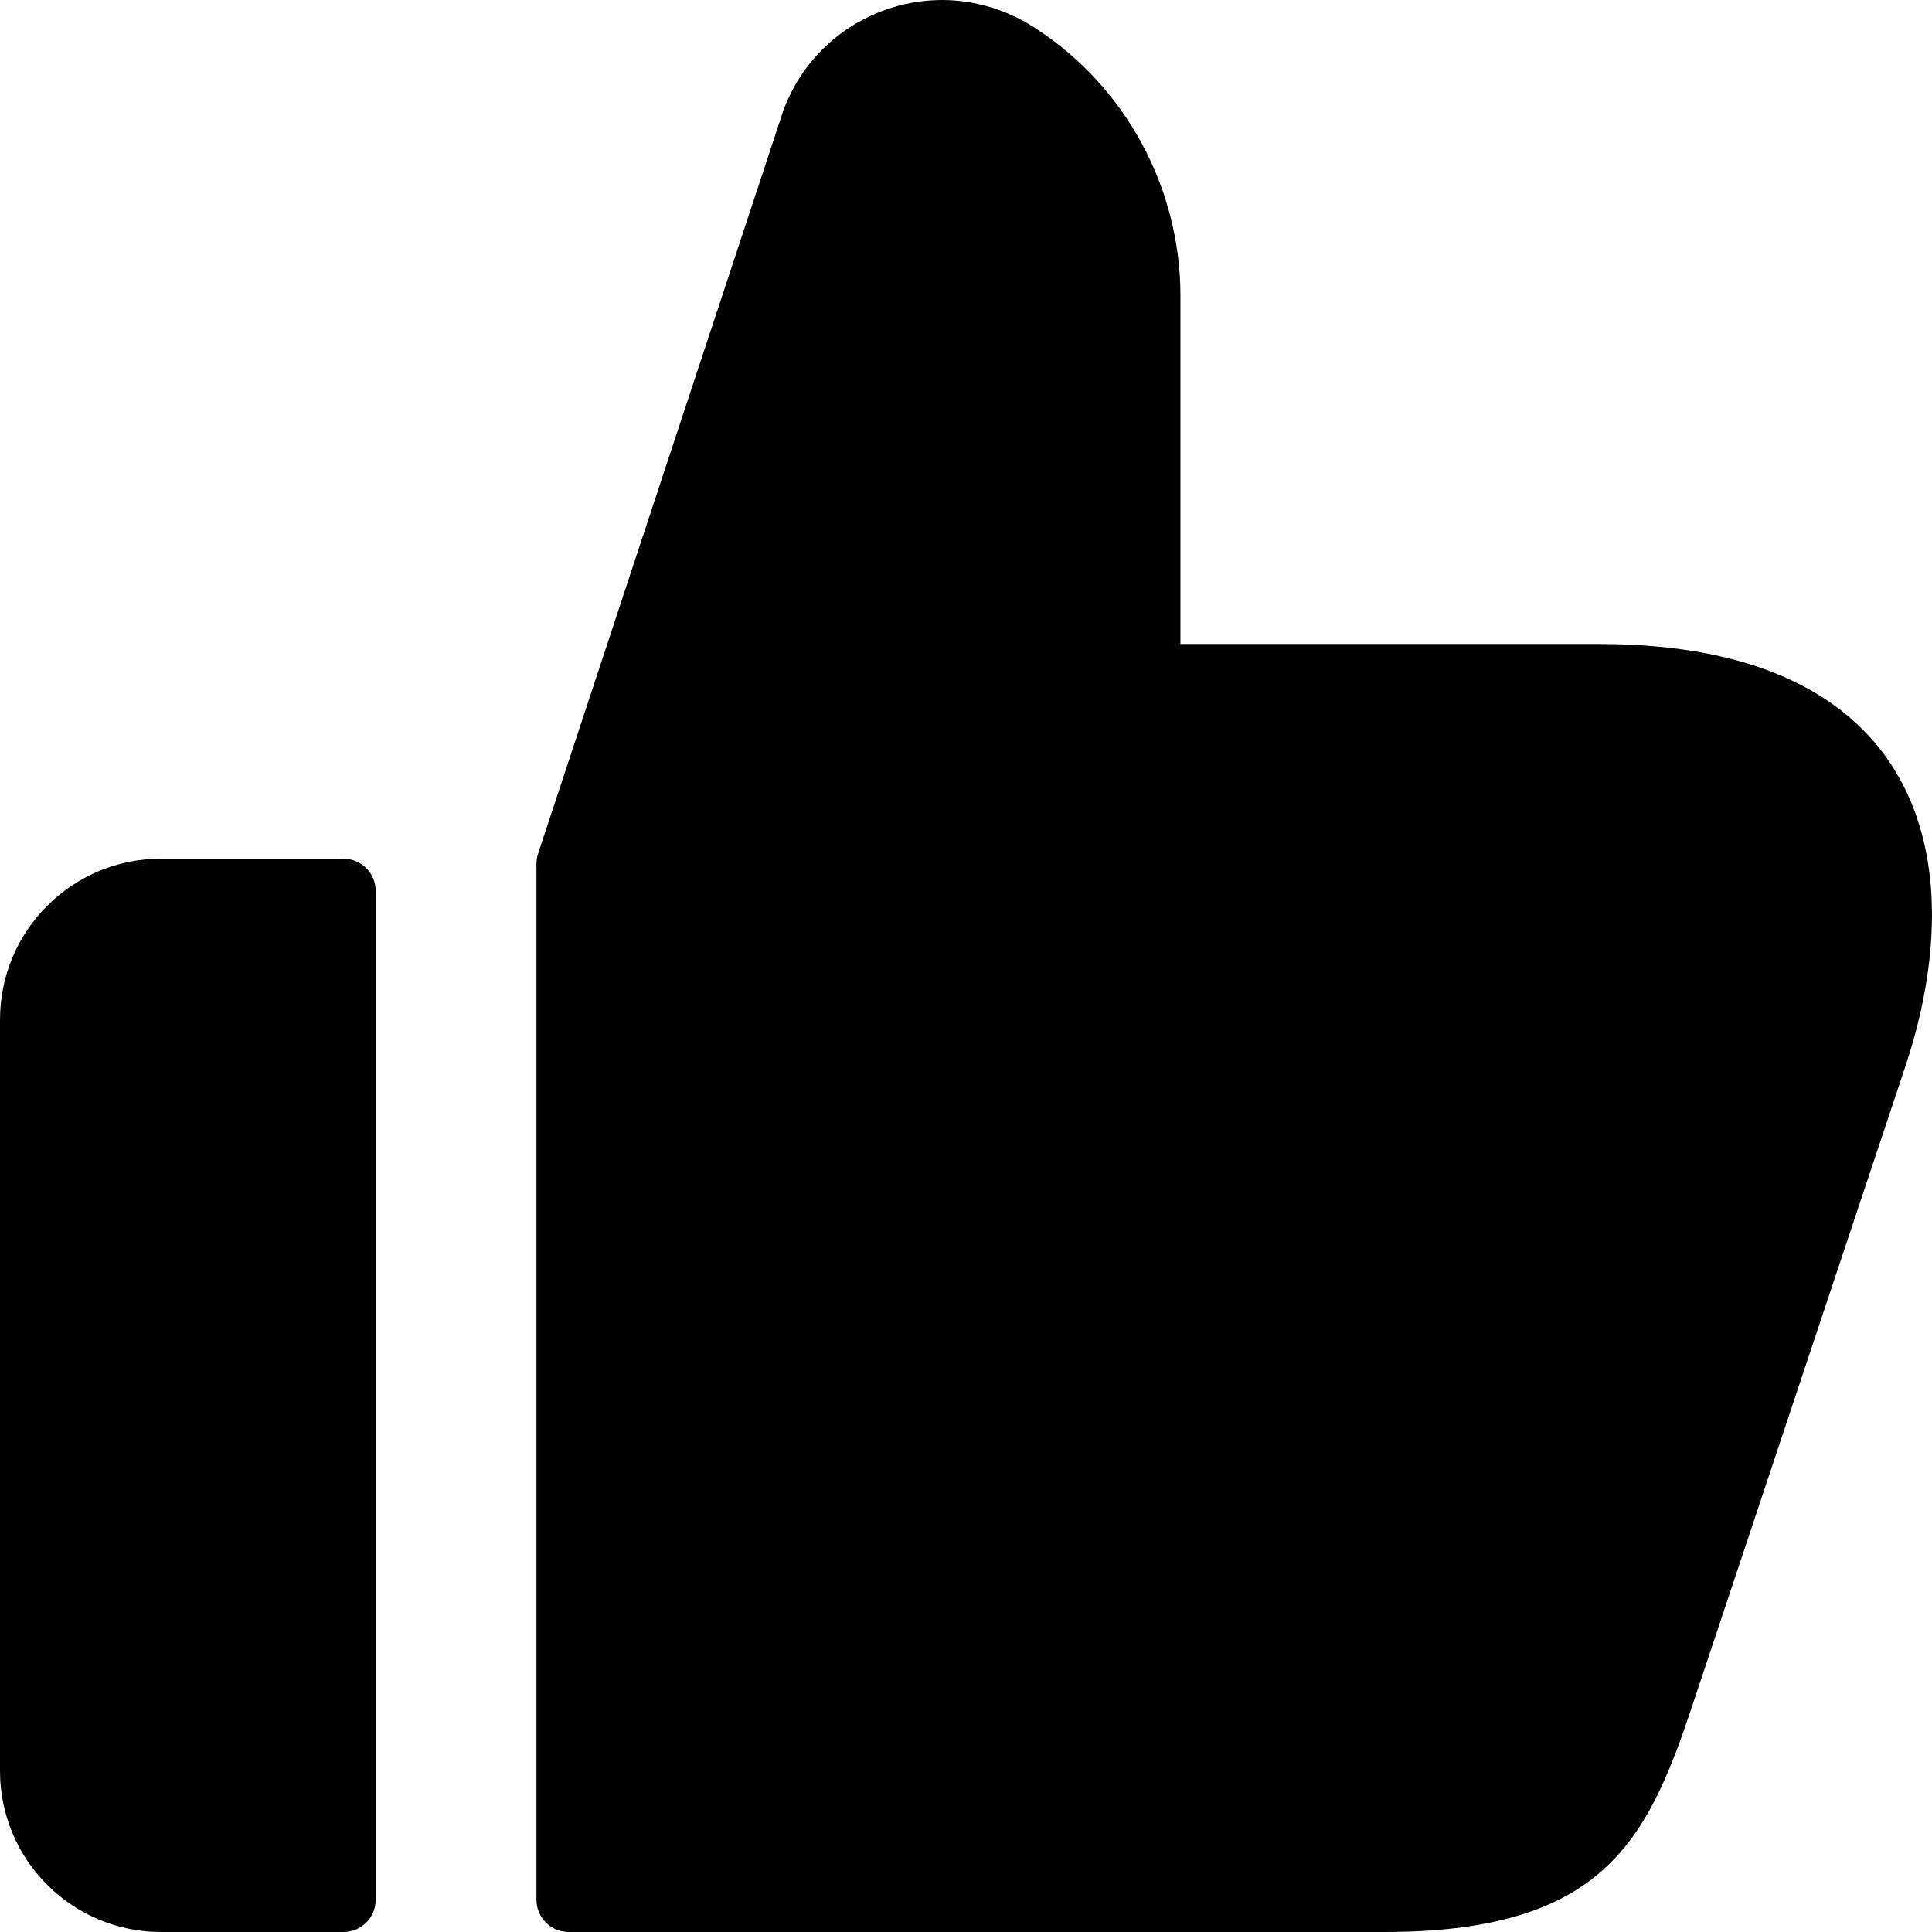 <svg width="18" height="18" viewBox="0 0 18 18" fill="currentColor" xmlns="http://www.w3.org/2000/svg">
<path id="like" d="M3.5 8.3V17.7C3.5 17.866 3.366 18 3.2 18H1.5C0.672 18 0 17.328 0 16.5V9.5C0 8.672 0.672 8 1.5 8H3.2C3.365 8 3.5 8.134 3.5 8.3ZM14.898 6H10.998V2.76C10.998 1.76 10.498 0.82 9.658 0.27C9.388 0.09 9.078 0 8.778 0C8.148 0 7.538 0.38 7.298 1.03L5.013 7.954C5.003 7.984 4.998 8.016 4.998 8.048V17.7C4.998 17.866 5.132 18 5.298 18H12.897C14.907 18 15.337 17.17 15.747 15.95L17.747 9.95C18.398 8.01 17.908 6 14.898 6Z" fill="currentColor"/>
</svg>
